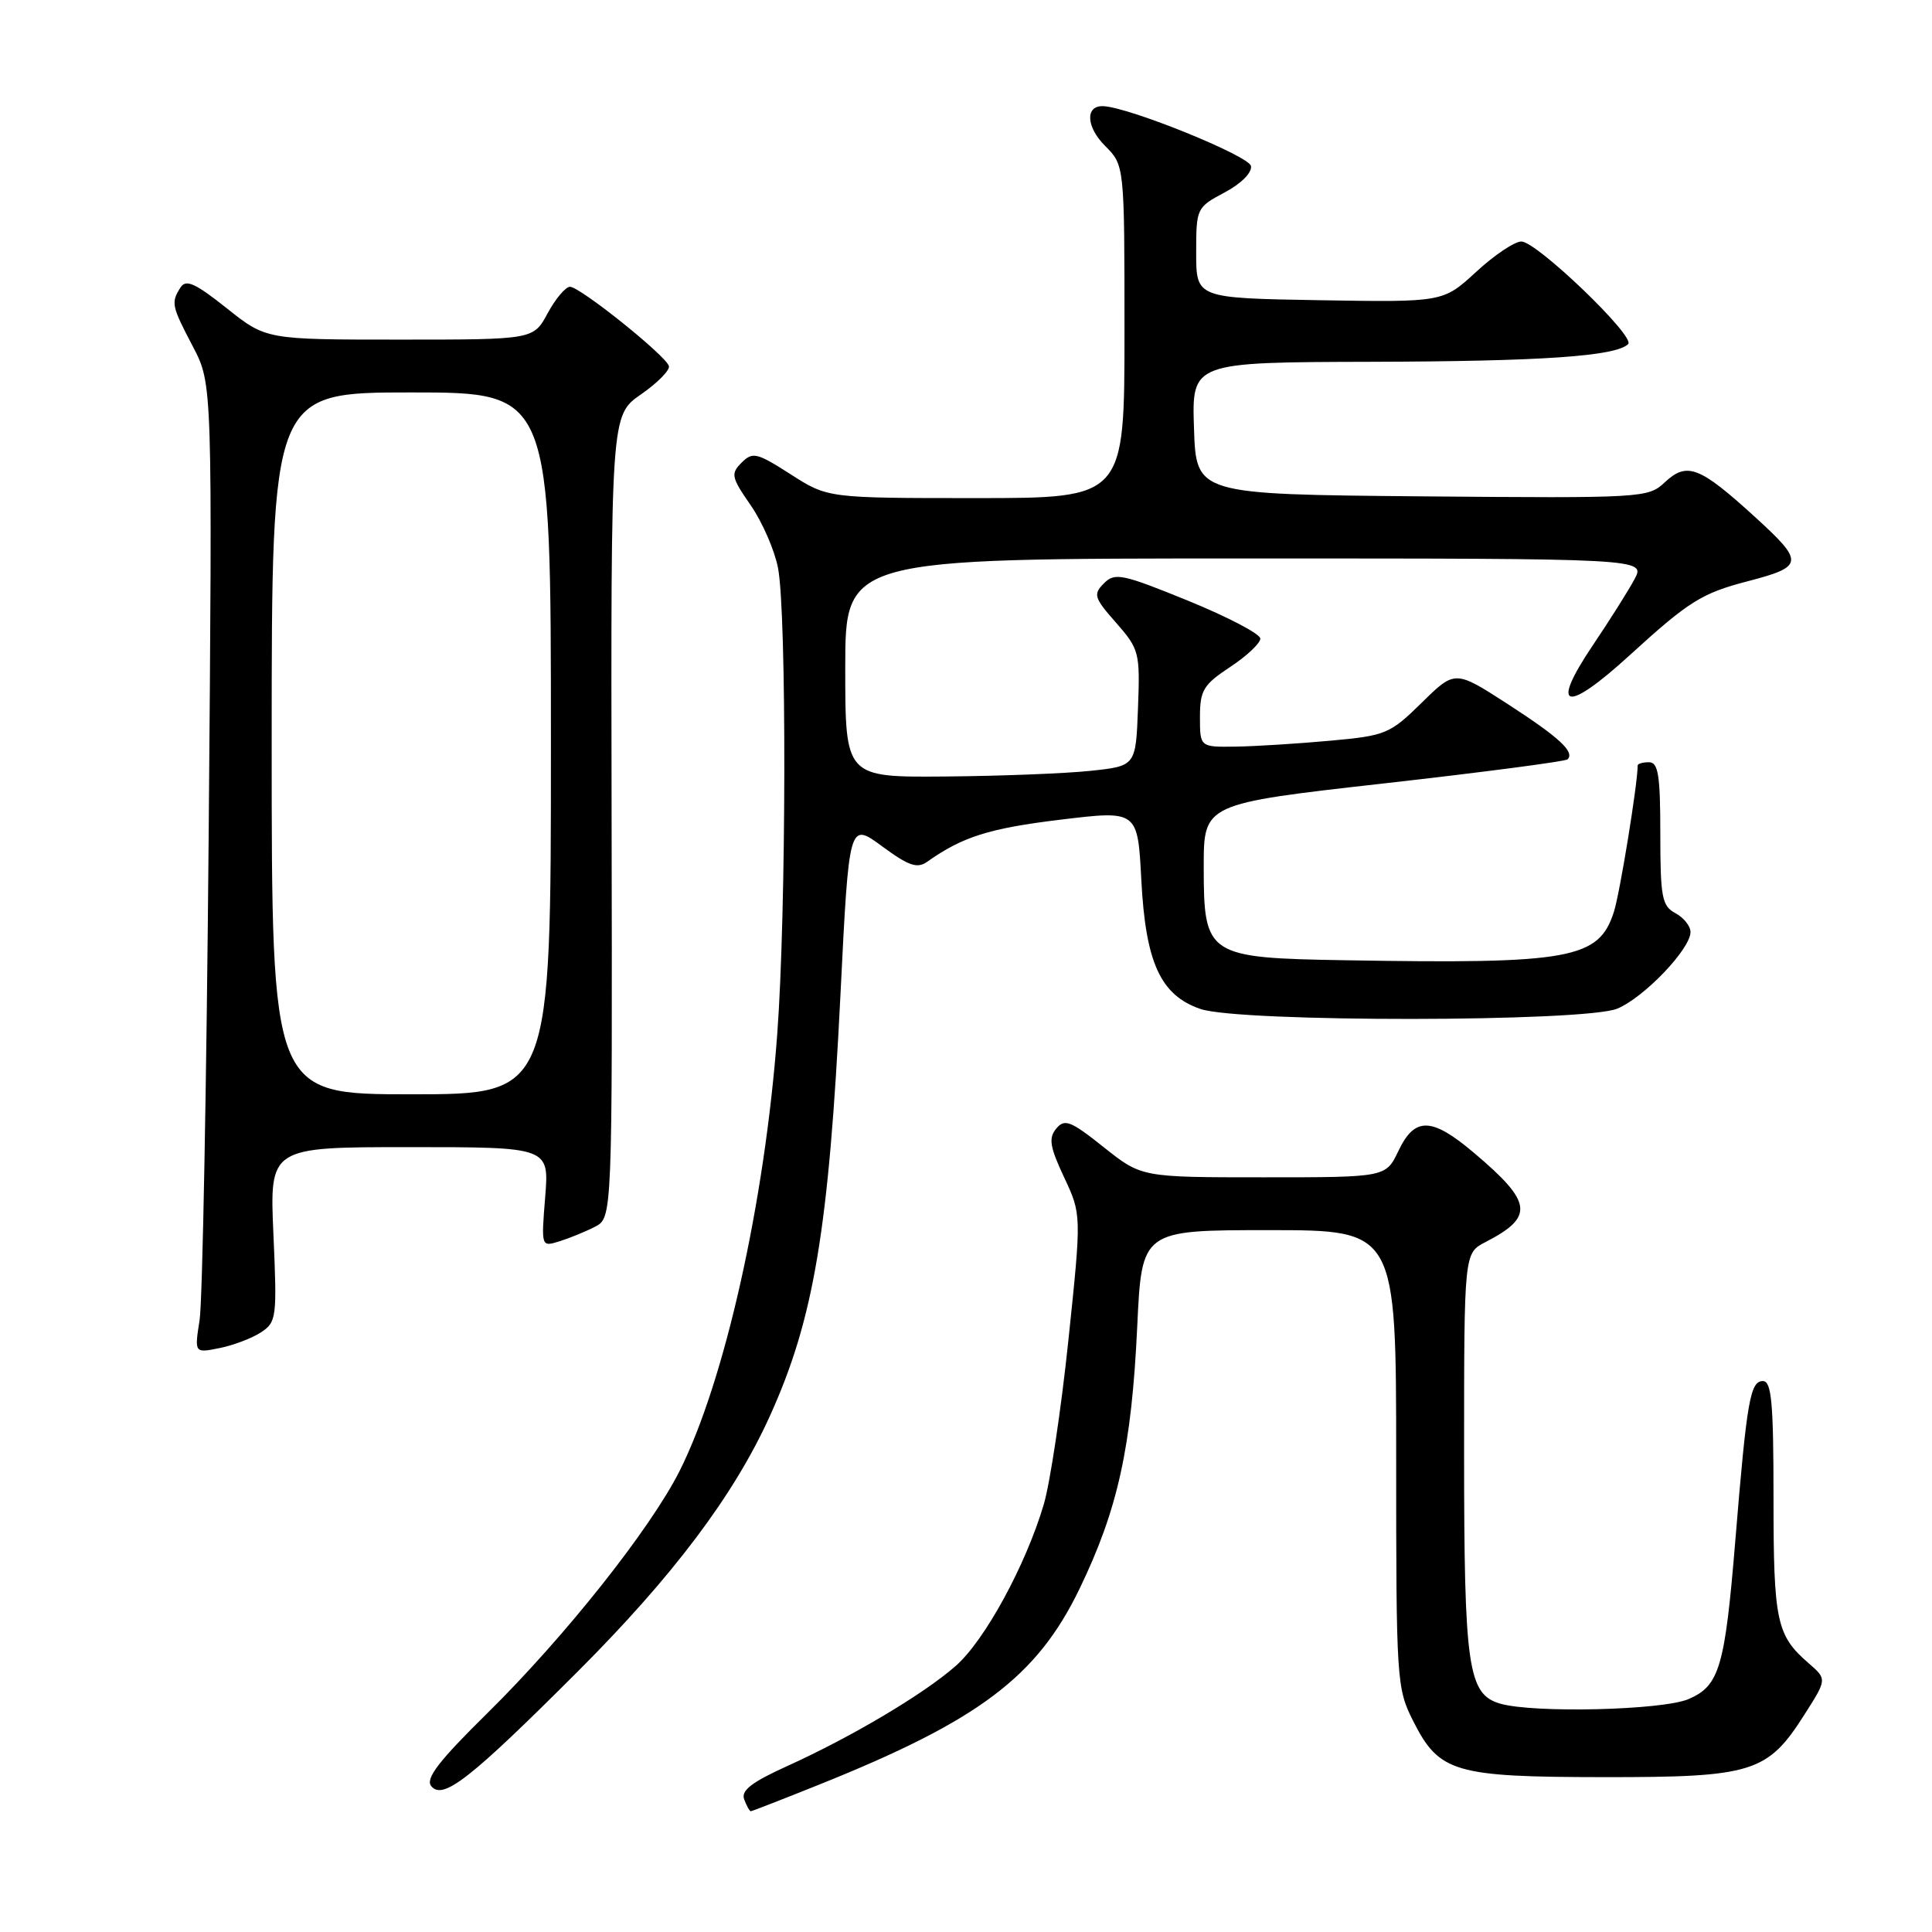 <?xml version="1.0" encoding="UTF-8" standalone="no"?>
<!DOCTYPE svg PUBLIC "-//W3C//DTD SVG 1.1//EN" "http://www.w3.org/Graphics/SVG/1.1/DTD/svg11.dtd" >
<svg xmlns="http://www.w3.org/2000/svg" xmlns:xlink="http://www.w3.org/1999/xlink" version="1.1" viewBox="0 0 256 256">
 <g >
 <path fill="currentColor"
d=" M 108.62 236.44 C 129.71 227.97 137.40 222.19 143.03 210.55 C 148.12 200.03 149.94 191.77 150.69 175.75 C 151.29 163.00 151.29 163.00 168.14 163.00 C 185.00 163.00 185.00 163.00 185.00 193.29 C 185.00 222.71 185.06 223.70 187.25 228.04 C 190.70 234.87 192.69 235.46 212.50 235.48 C 232.23 235.50 234.21 234.89 239.10 227.19 C 242.09 222.50 242.09 222.50 239.66 220.39 C 235.40 216.71 235.00 214.85 235.00 198.57 C 235.00 185.83 234.74 183.00 233.59 183.00 C 231.91 183.00 231.46 185.60 229.95 204.00 C 228.56 220.95 227.84 223.40 223.71 225.15 C 220.24 226.61 203.37 227.02 198.85 225.76 C 194.50 224.53 194.00 221.09 194.00 192.38 C 194.00 166.05 194.00 166.05 196.82 164.59 C 203.33 161.23 203.09 159.33 195.30 152.75 C 189.70 148.01 187.46 147.96 185.30 152.50 C 183.63 156.00 183.63 156.00 167.45 156.00 C 151.26 156.00 151.26 156.00 146.25 152.01 C 141.86 148.51 141.07 148.21 139.96 149.54 C 138.92 150.80 139.10 151.95 141.00 156.00 C 143.31 160.93 143.31 160.93 141.57 177.57 C 140.61 186.73 139.14 196.53 138.30 199.36 C 135.91 207.42 130.48 217.38 126.63 220.75 C 122.37 224.49 112.91 230.11 104.34 234.00 C 99.59 236.15 98.16 237.26 98.61 238.43 C 98.94 239.30 99.33 240.00 99.48 240.00 C 99.63 240.00 103.74 238.40 108.62 236.44 Z  M 76.52 221.52 C 89.18 208.86 97.25 198.13 101.99 187.68 C 107.84 174.79 109.82 162.97 111.37 131.71 C 112.50 108.92 112.50 108.92 116.87 112.13 C 120.41 114.74 121.54 115.13 122.87 114.18 C 127.53 110.88 131.06 109.76 140.45 108.62 C 150.75 107.37 150.75 107.37 151.23 116.59 C 151.80 127.56 153.77 131.87 159.05 133.69 C 164.21 135.48 210.01 135.44 214.30 133.65 C 217.87 132.16 224.00 125.74 224.00 123.50 C 224.00 122.71 223.10 121.59 222.00 121.00 C 220.22 120.05 220.00 118.91 220.00 110.46 C 220.00 102.72 219.73 101.00 218.50 101.00 C 217.68 101.00 217.00 101.19 217.00 101.43 C 217.00 103.85 214.66 118.25 213.86 120.79 C 211.87 127.07 208.17 127.75 178.36 127.24 C 159.91 126.93 159.50 126.66 159.50 114.84 C 159.50 106.50 159.50 106.50 183.36 103.81 C 196.48 102.33 207.44 100.89 207.71 100.62 C 208.70 99.64 206.61 97.71 199.78 93.29 C 192.80 88.78 192.80 88.78 188.39 93.11 C 184.16 97.26 183.63 97.48 176.23 98.15 C 171.98 98.54 166.36 98.89 163.75 98.93 C 159.00 99.00 159.00 99.00 159.00 95.01 C 159.00 91.47 159.45 90.73 163.00 88.38 C 165.20 86.93 167.00 85.23 167.00 84.62 C 167.00 84.00 162.69 81.75 157.43 79.60 C 148.69 76.04 147.73 75.84 146.28 77.29 C 144.83 78.75 144.96 79.20 147.89 82.52 C 150.96 86.03 151.07 86.45 150.79 93.83 C 150.50 101.50 150.50 101.50 144.50 102.14 C 141.20 102.49 132.54 102.83 125.25 102.89 C 112.00 103.00 112.00 103.00 112.00 88.50 C 112.00 74.00 112.00 74.00 165.03 74.00 C 218.05 74.00 218.05 74.00 216.58 76.75 C 215.77 78.26 213.29 82.19 211.08 85.47 C 205.29 94.06 207.41 94.62 216.00 86.77 C 223.76 79.69 225.49 78.61 231.50 77.04 C 239.07 75.07 239.13 74.51 232.50 68.46 C 225.18 61.79 223.53 61.16 220.58 63.92 C 218.39 65.98 217.66 66.02 188.42 65.77 C 158.50 65.50 158.50 65.50 158.21 56.75 C 157.92 48.00 157.92 48.00 181.71 47.94 C 204.31 47.88 214.13 47.21 215.74 45.59 C 216.74 44.60 203.62 32.00 201.59 32.00 C 200.69 32.00 197.99 33.81 195.59 36.03 C 191.22 40.05 191.22 40.05 174.86 39.78 C 158.50 39.50 158.50 39.50 158.50 33.50 C 158.50 27.59 158.55 27.48 162.27 25.50 C 164.46 24.34 165.92 22.87 165.76 22.00 C 165.52 20.66 149.71 14.24 146.22 14.07 C 143.77 13.94 143.89 16.80 146.44 19.34 C 149.00 21.91 149.00 21.91 149.00 43.95 C 149.00 66.00 149.00 66.00 129.34 66.00 C 109.68 66.00 109.68 66.00 104.77 62.85 C 100.27 59.97 99.73 59.84 98.26 61.31 C 96.80 62.77 96.90 63.24 99.47 66.95 C 101.01 69.17 102.64 72.91 103.09 75.25 C 104.25 81.25 104.19 120.89 102.99 137.00 C 101.34 159.31 96.02 183.07 90.03 194.95 C 86.13 202.66 74.87 216.85 64.64 226.94 C 58.09 233.39 56.33 235.69 57.15 236.68 C 58.70 238.55 62.27 235.76 76.52 221.52 Z  M 34.57 176.55 C 36.64 175.19 36.72 174.61 36.23 163.56 C 35.72 152.00 35.72 152.00 54.25 152.00 C 72.77 152.00 72.77 152.00 72.24 158.61 C 71.71 165.22 71.71 165.23 74.10 164.49 C 75.42 164.08 77.54 163.22 78.82 162.56 C 81.14 161.37 81.14 161.37 81.04 108.20 C 80.94 55.03 80.94 55.03 84.93 52.26 C 87.12 50.74 88.79 49.05 88.63 48.50 C 88.24 47.12 76.85 38.00 75.53 38.00 C 74.94 38.00 73.61 39.58 72.57 41.50 C 70.69 45.00 70.69 45.00 52.97 45.00 C 35.26 45.00 35.26 45.00 30.04 40.84 C 25.86 37.52 24.64 36.96 23.92 38.09 C 22.64 40.11 22.72 40.51 25.58 45.96 C 28.15 50.89 28.15 50.89 27.65 110.69 C 27.37 143.59 26.83 172.48 26.45 174.90 C 25.76 179.30 25.76 179.30 29.08 178.63 C 30.90 178.27 33.37 177.33 34.57 176.55 Z  M 36.00 98.50 C 36.00 52.00 36.00 52.00 54.50 52.00 C 73.00 52.00 73.00 52.00 73.00 98.50 C 73.00 145.00 73.00 145.00 54.50 145.00 C 36.00 145.00 36.00 145.00 36.00 98.50 Z "/>
</g>
</svg>